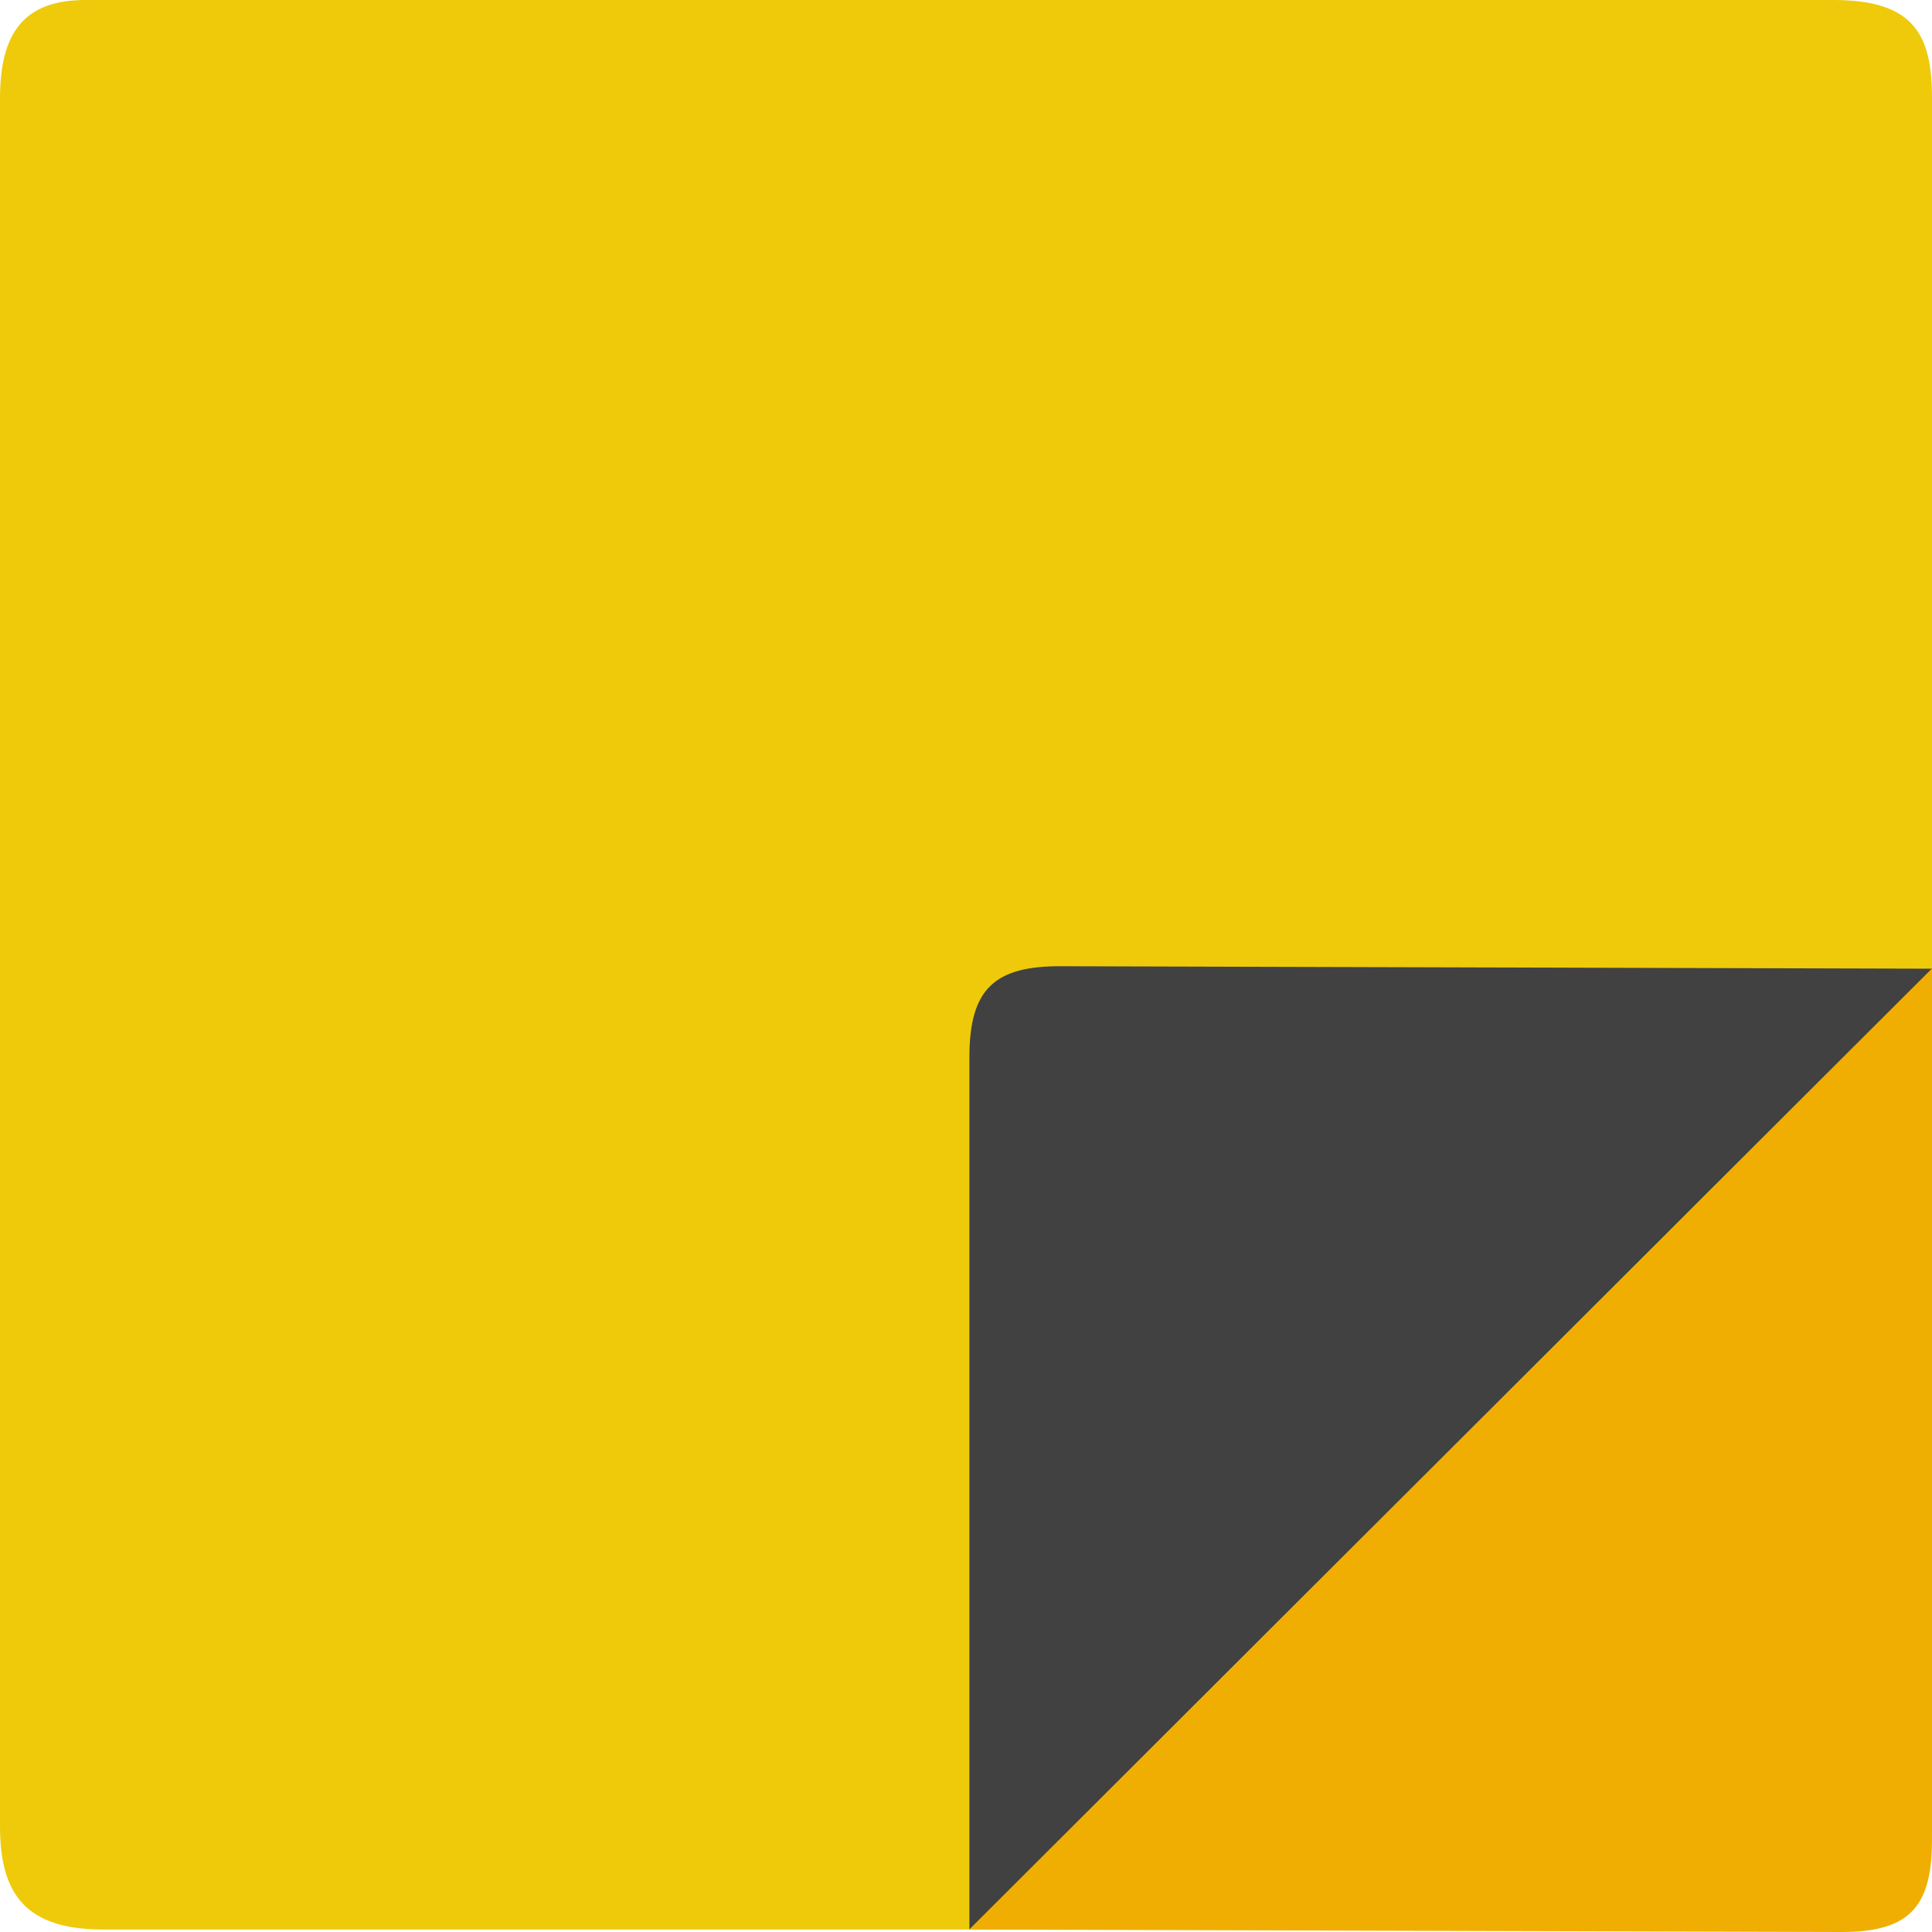 <?xml version="1.0" encoding="UTF-8" standalone="no"?>
<svg
   xmlns:dc="http://purl.org/dc/elements/1.1/"
   xmlns:cc="http://creativecommons.org/ns#"
   xmlns:rdf="http://www.w3.org/1999/02/22-rdf-syntax-ns#"
   xmlns:svg="http://www.w3.org/2000/svg"
   xmlns="http://www.w3.org/2000/svg"
   id="svg9086"
   version="1.1"
   viewBox="0 0 100 100"
   height="100"
   width="100">
  <defs
     id="defs9080" />
  <g
     transform="translate(0,-270.542)"
     id="layer1">
    <path
       id="path9642"
       d="m 4.437,270.542 h 90.464 c 4.207,0 5.099,1.839 5.099,5.09 v 89.59 c 0,3.633 -1.831,5.192 -5.201,5.192 H 5.354 C 1.329,370.414 0,368.587 0,365.069 V 275.632 c 0,-3.523 1.349,-5.09 4.437,-5.09 z"
       style="fill:#eeca0a;fill-opacity:1;stroke:none;stroke-width:1.614px;stroke-linecap:butt;stroke-linejoin:miter;stroke-opacity:1" />
    <path
       id="path9644"
       d="M 99.998,320.682 50.176,370.414 v -45.151 c 0,-3.537 1.305,-4.718 4.717,-4.709 z"
       style="fill:#414141;fill-opacity:1;stroke:none;stroke-width:1.614px;stroke-linecap:butt;stroke-linejoin:miter;stroke-opacity:1" />
    <path
       id="path9644-7"
       d="M 50.176,370.414 99.998,320.682 v 45.151 c 0,3.537 -1.305,4.718 -4.717,4.709 z"
       style="fill:#f0ae03;fill-opacity:1;stroke:none;stroke-width:1.614px;stroke-linecap:butt;stroke-linejoin:miter;stroke-opacity:1" />
  </g>
</svg>
